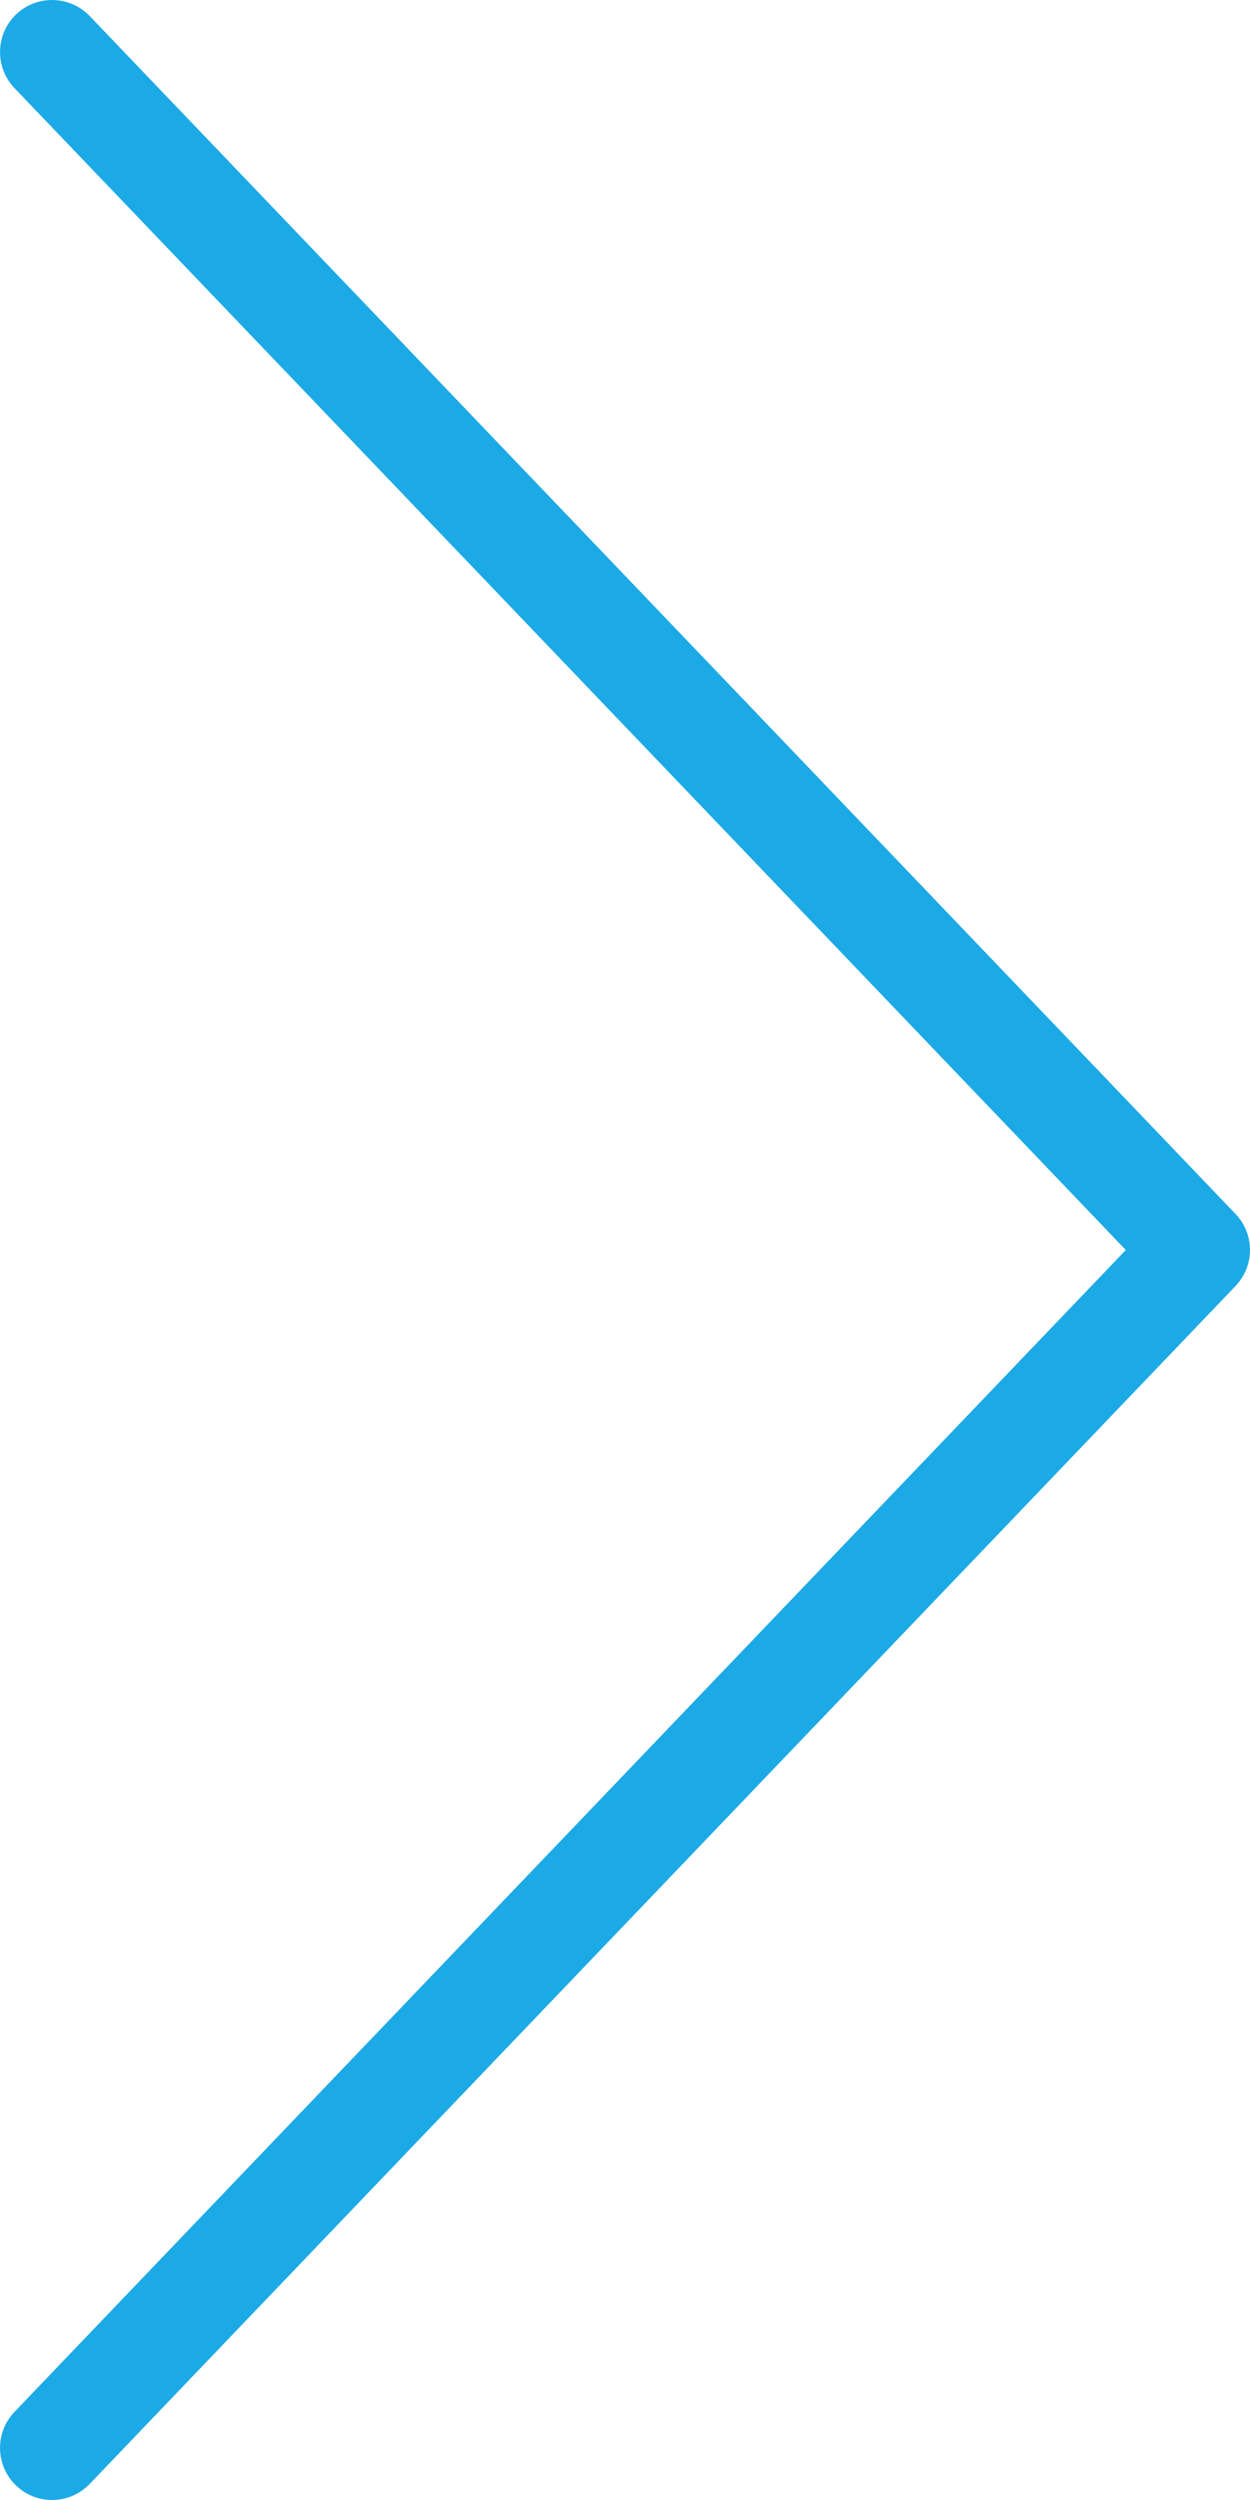 <svg width="30" height="60" viewBox="0 0 30 60" fill="none" xmlns="http://www.w3.org/2000/svg">
<path d="M29.653 29.135L2.153 0.385C1.675 -0.11 0.884 -0.132 0.386 0.346C-0.112 0.823 -0.129 1.615 0.347 2.114L27.019 30L0.347 57.886C-0.13 58.385 -0.112 59.176 0.386 59.653C0.627 59.885 0.94 60 1.25 60C1.579 60 1.907 59.871 2.153 59.614L29.653 30.864C30.115 30.381 30.115 29.619 29.653 29.135Z" fill="#1CAAE6"/>
</svg>

